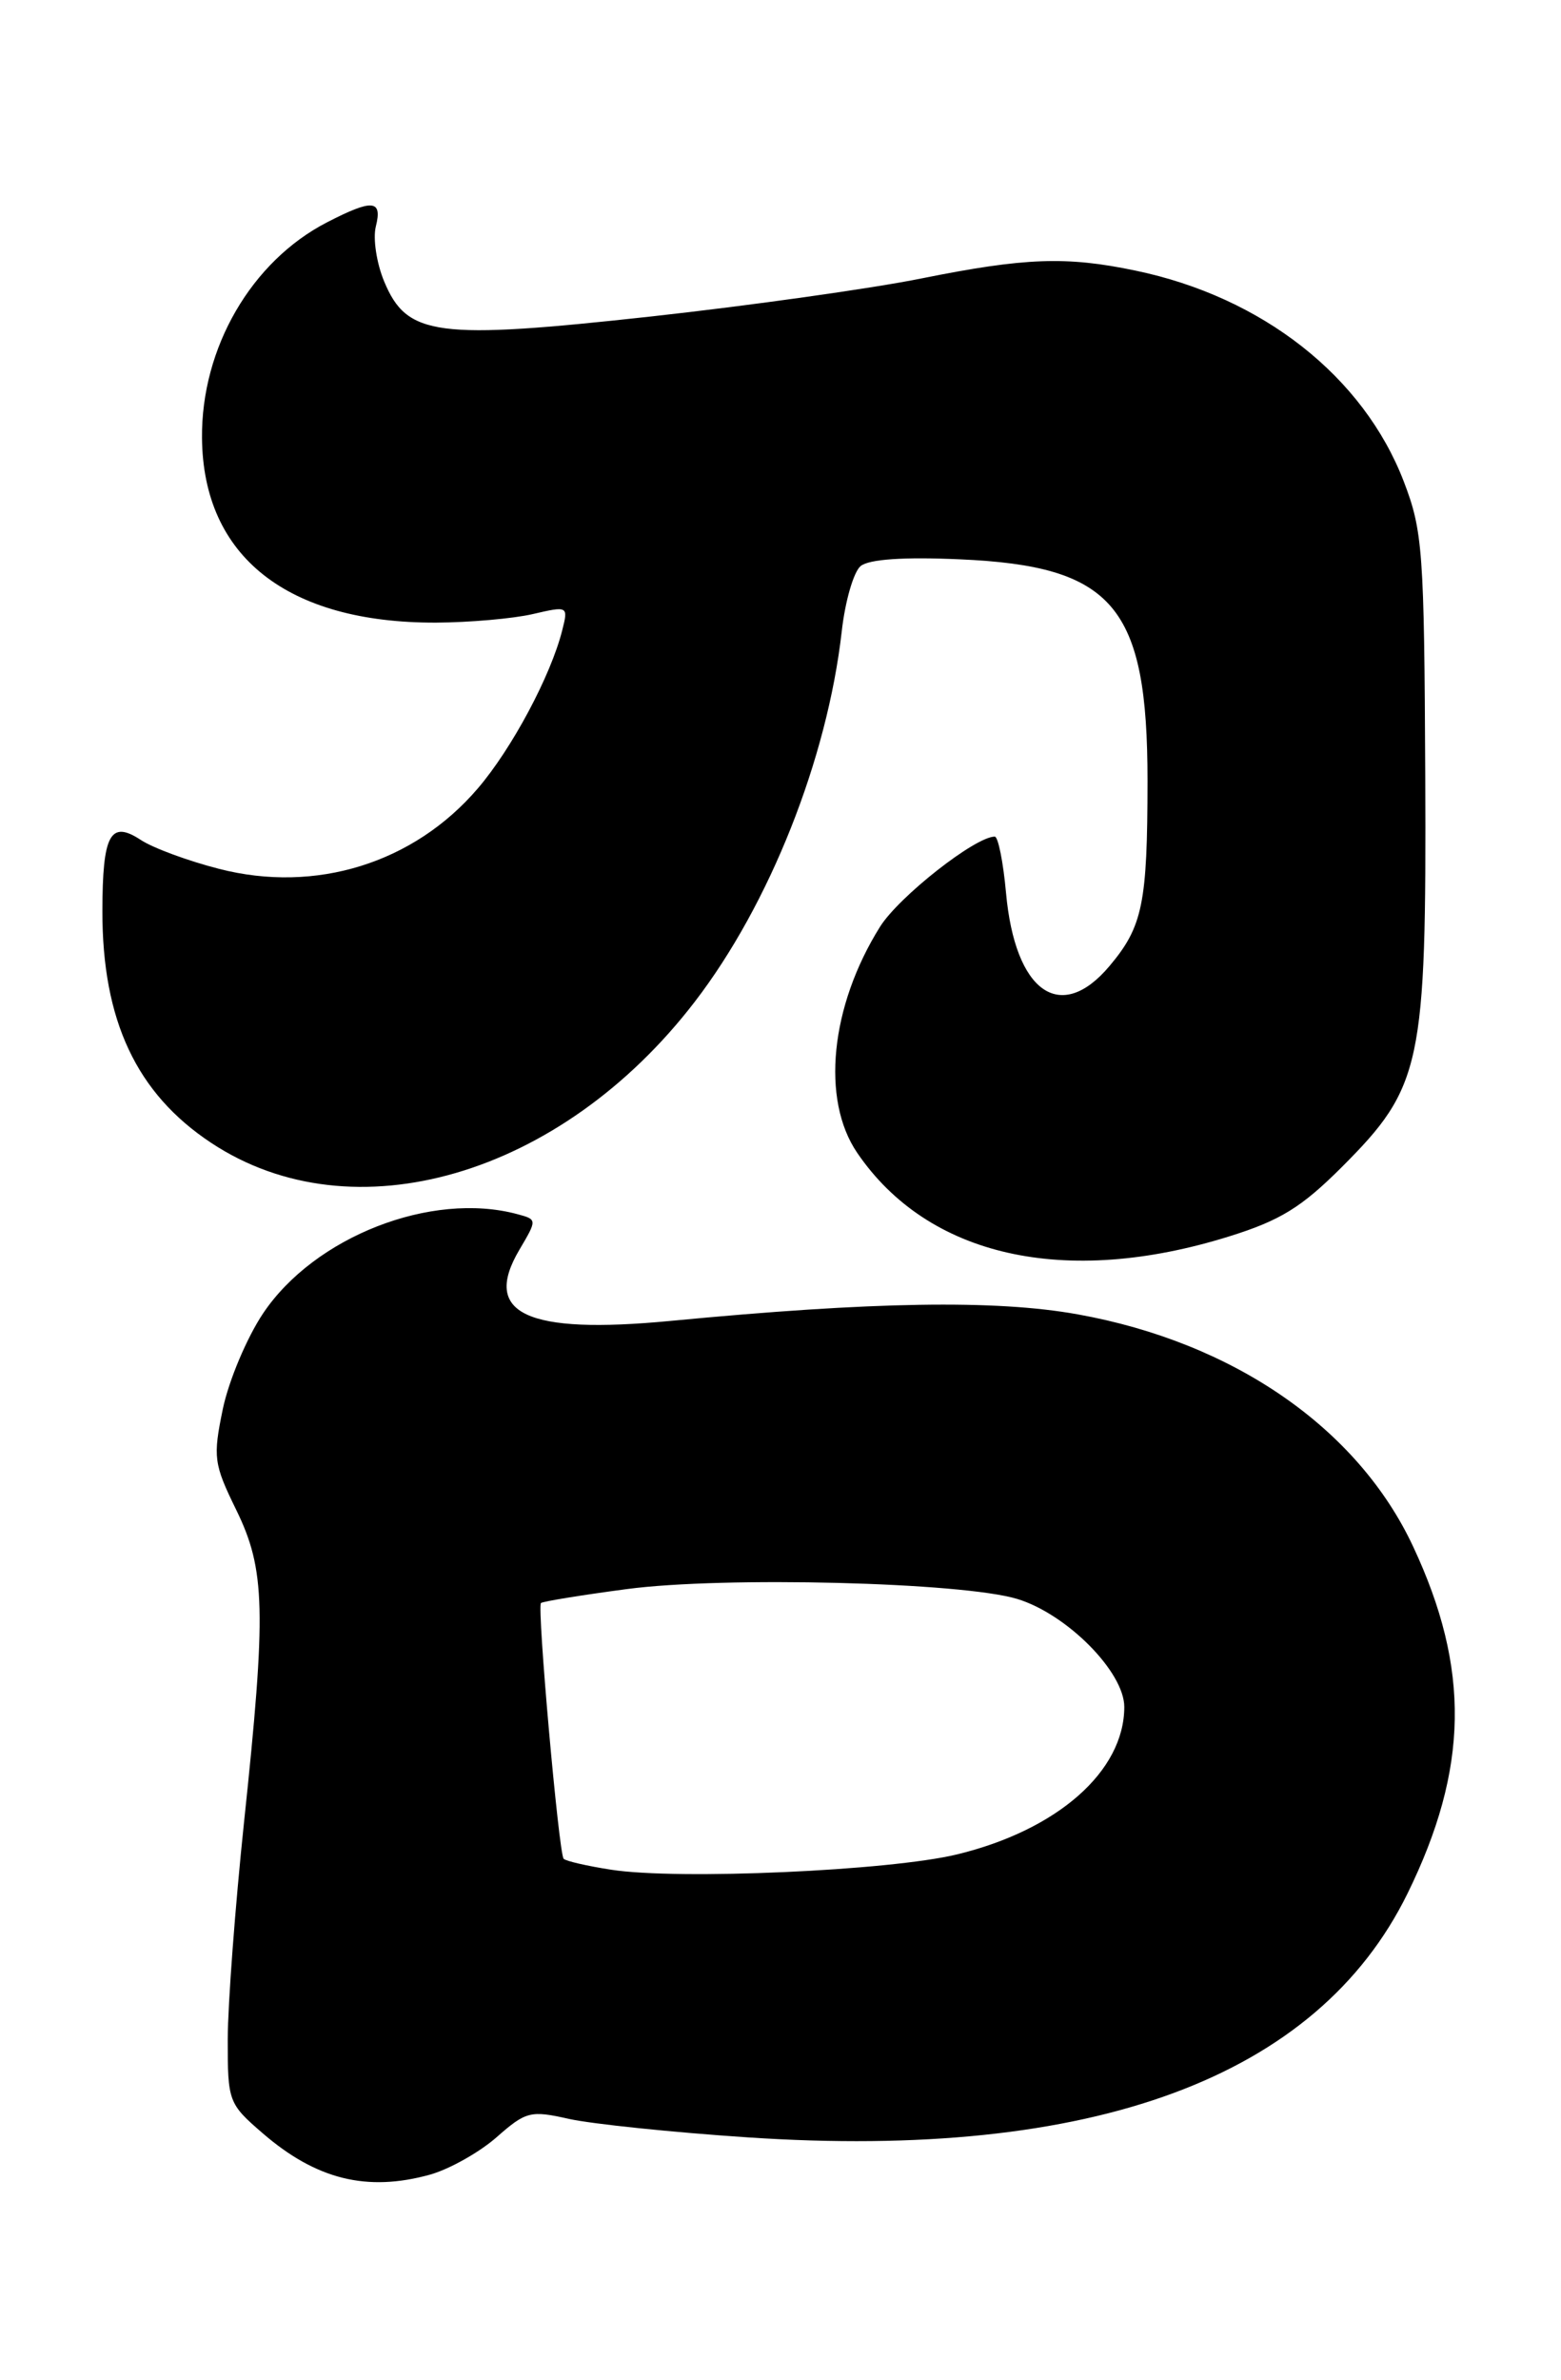 <?xml version="1.0" encoding="UTF-8" standalone="no"?>
<!DOCTYPE svg PUBLIC "-//W3C//DTD SVG 1.1//EN" "http://www.w3.org/Graphics/SVG/1.1/DTD/svg11.dtd" >
<svg xmlns="http://www.w3.org/2000/svg" xmlns:xlink="http://www.w3.org/1999/xlink" version="1.1" viewBox="0 0 168 256">
 <g >
 <path fill="currentColor"
d=" M 46.28 233.94 C 48.35 233.36 51.58 231.55 53.44 229.92 C 56.61 227.13 57.09 227.01 61.26 227.95 C 63.71 228.49 72.34 229.39 80.45 229.93 C 117.63 232.42 141.75 223.51 151.48 203.70 C 158.07 190.27 158.25 179.53 152.08 166.36 C 146.13 153.65 132.78 144.41 115.97 141.39 C 107.12 139.80 93.90 140.02 72.15 142.10 C 56.65 143.58 51.84 141.32 55.89 134.46 C 57.82 131.19 57.82 131.19 55.66 130.61 C 46.42 128.13 33.85 133.04 28.32 141.28 C 26.57 143.89 24.62 148.52 23.98 151.58 C 22.91 156.76 23.00 157.48 25.42 162.42 C 28.57 168.86 28.68 173.22 26.26 196.06 C 25.31 205.10 24.52 215.59 24.51 219.37 C 24.50 226.06 24.59 226.31 28.25 229.47 C 34.03 234.47 39.49 235.82 46.28 233.94 Z  M 132.28 133.01 C 137.77 131.30 140.07 129.89 144.42 125.54 C 153.02 116.93 153.52 114.60 153.39 83.50 C 153.28 59.30 153.12 57.11 151.08 51.80 C 146.74 40.50 135.86 31.95 122.20 29.11 C 114.75 27.55 110.29 27.72 99.19 29.95 C 93.86 31.03 80.74 32.87 70.04 34.05 C 46.98 36.58 43.80 36.17 41.35 30.29 C 40.53 28.33 40.12 25.65 40.45 24.36 C 41.17 21.48 40.10 21.39 35.21 23.91 C 27.06 28.10 21.65 37.42 21.74 47.12 C 21.85 59.88 30.93 67.03 46.93 66.98 C 50.54 66.96 55.23 66.55 57.34 66.06 C 61.13 65.18 61.17 65.20 60.51 67.80 C 59.29 72.67 55.09 80.54 51.42 84.82 C 44.54 92.86 33.98 96.14 23.58 93.47 C 20.25 92.62 16.45 91.22 15.14 90.35 C 11.87 88.21 11.03 89.76 11.02 98.00 C 11.00 109.77 14.68 117.62 22.72 122.94 C 37.98 133.05 60.36 126.53 74.77 107.77 C 82.83 97.29 89.03 81.66 90.59 67.93 C 90.95 64.69 91.87 61.52 92.62 60.90 C 93.51 60.16 97.25 59.90 103.29 60.17 C 119.85 60.89 123.50 65.20 123.50 84.00 C 123.49 97.21 122.98 99.68 119.41 103.92 C 114.13 110.20 109.24 106.74 108.27 96.04 C 107.97 92.72 107.42 90.00 107.06 90.00 C 104.96 90.00 96.74 96.46 94.71 99.70 C 89.36 108.25 88.35 118.28 92.25 124.01 C 99.87 135.20 114.61 138.52 132.28 133.01 Z  M 65.79 201.14 C 63.20 200.74 60.89 200.21 60.66 199.96 C 60.14 199.39 57.78 172.88 58.22 172.45 C 58.39 172.28 62.54 171.60 67.45 170.95 C 77.89 169.56 103.56 170.21 109.48 172.01 C 114.83 173.64 121.00 179.87 121.00 183.63 C 120.99 190.55 113.81 196.87 103.00 199.49 C 95.73 201.25 73.02 202.26 65.79 201.14 Z "/>
</g>
</svg>